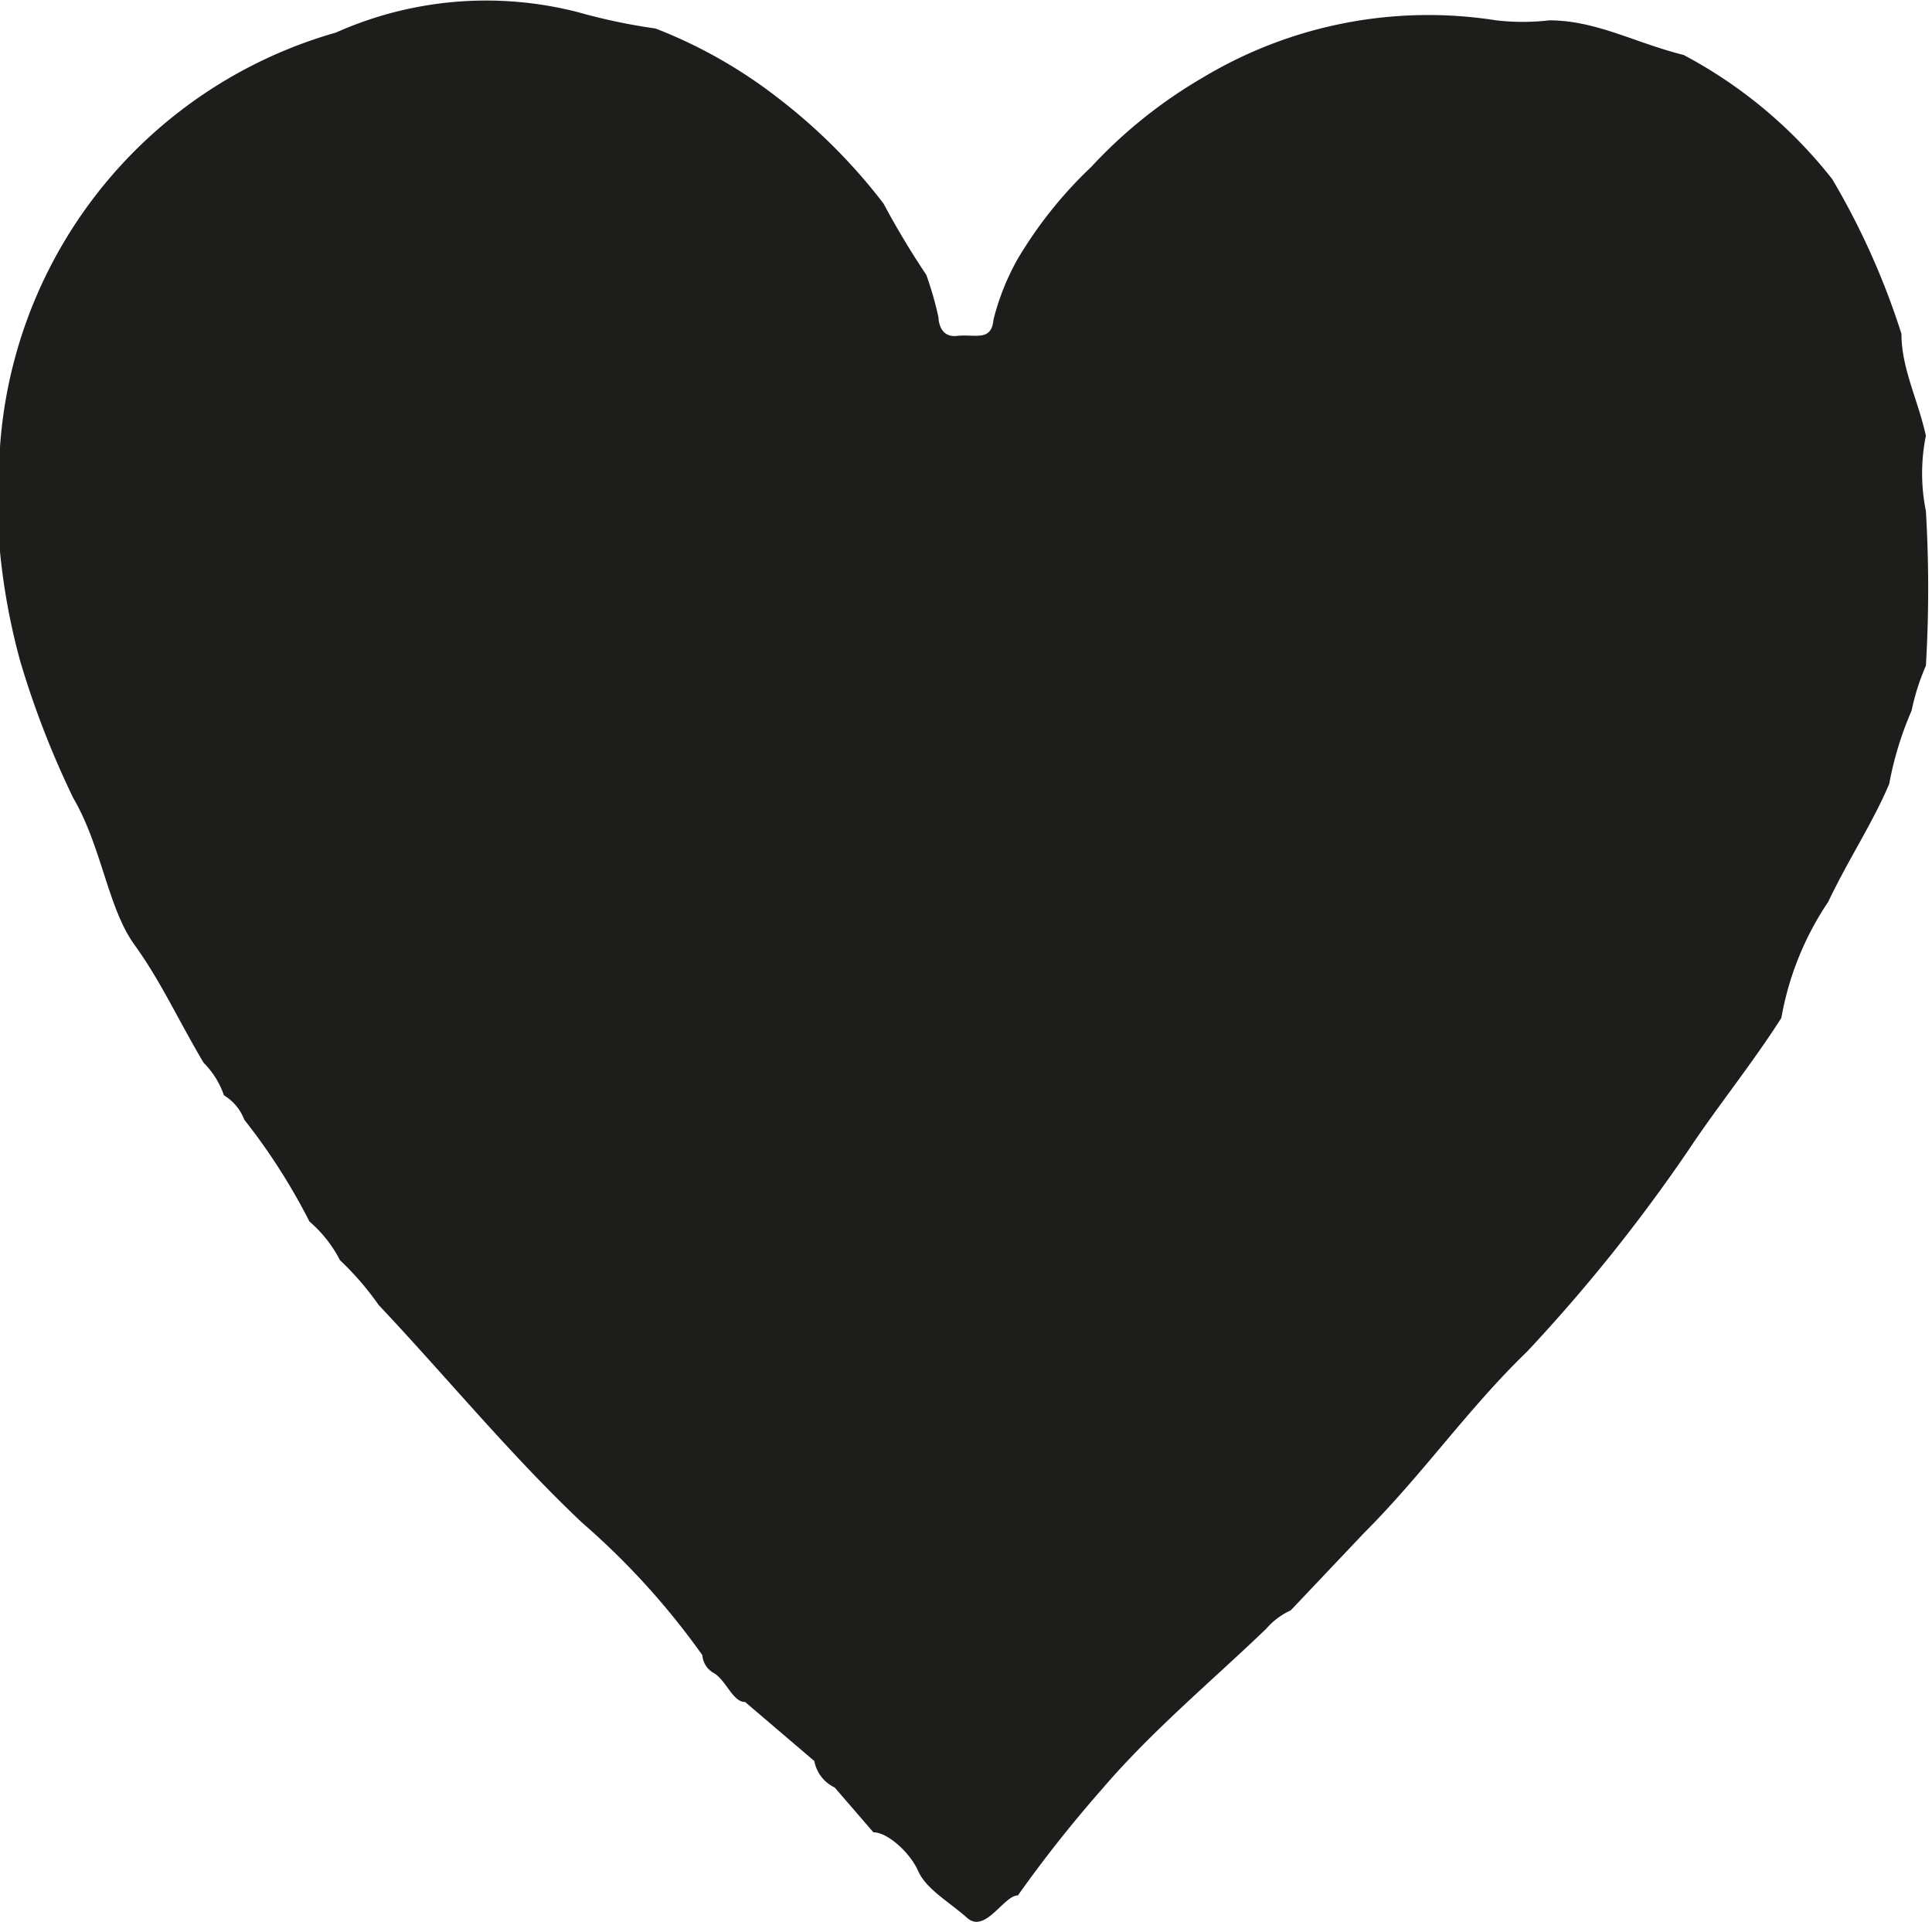 <svg xmlns="http://www.w3.org/2000/svg" viewBox="0 0 9.49 9.44"><defs><style>.cls-1{fill:#1d1d1b;}</style></defs><g id="Camada_2" data-name="Camada 2"><g id="Camada_1-2" data-name="Camada 1"><path class="cls-1" d="M4.88,1.57A1.2,1.2,0,0,1,5,1.27,2.09,2.09,0,0,1,5.36.82,2.37,2.37,0,0,1,5.91.38,2.15,2.15,0,0,1,7.35.1a1.14,1.14,0,0,0,.26,0c.23,0,.42.11.66.17A2.29,2.29,0,0,1,9,.88a3.68,3.68,0,0,1,.34.76c0,.17.08.32.12.5a.93.93,0,0,0,0,.37,6.43,6.43,0,0,1,0,.76,1.11,1.11,0,0,0-.07.22,1.65,1.65,0,0,0-.11.36c-.08.19-.2.37-.3.58A1.48,1.48,0,0,0,8.75,5c-.14.22-.31.43-.45.64a8.16,8.16,0,0,1-.8,1c-.29.28-.51.6-.8.89l-.36.38A.35.35,0,0,0,6.22,8c-.26.25-.56.5-.8.78A6.4,6.4,0,0,0,5,9.31c-.07,0-.16.19-.25.11s-.2-.14-.24-.23S4.36,9,4.29,9L4.1,8.78A.18.18,0,0,1,4,8.65l-.34-.29c-.06,0-.09-.1-.15-.14a.11.11,0,0,1-.06-.09,3.68,3.68,0,0,0-.59-.65c-.35-.33-.67-.72-1-1.07a1.44,1.44,0,0,0-.19-.22A.63.63,0,0,0,1.52,6a3,3,0,0,0-.32-.5.24.24,0,0,0-.1-.12A.42.42,0,0,0,1,5.22C.87,5,.79,4.82.66,4.64S.5,4.16.36,3.92A4.44,4.44,0,0,1,.1,3.25,3.2,3.2,0,0,1,0,2.71a.67.67,0,0,1,0-.2A2.28,2.28,0,0,1,1.65.16,1.81,1.81,0,0,1,2.84.06a2.87,2.87,0,0,0,.38.08,2.38,2.38,0,0,1,.6.34A2.79,2.79,0,0,1,4.34,1a4.05,4.05,0,0,0,.21.35,1.66,1.66,0,0,1,.06.21s0,.1.09.09S4.87,1.68,4.88,1.57Z"/></g></g></svg>